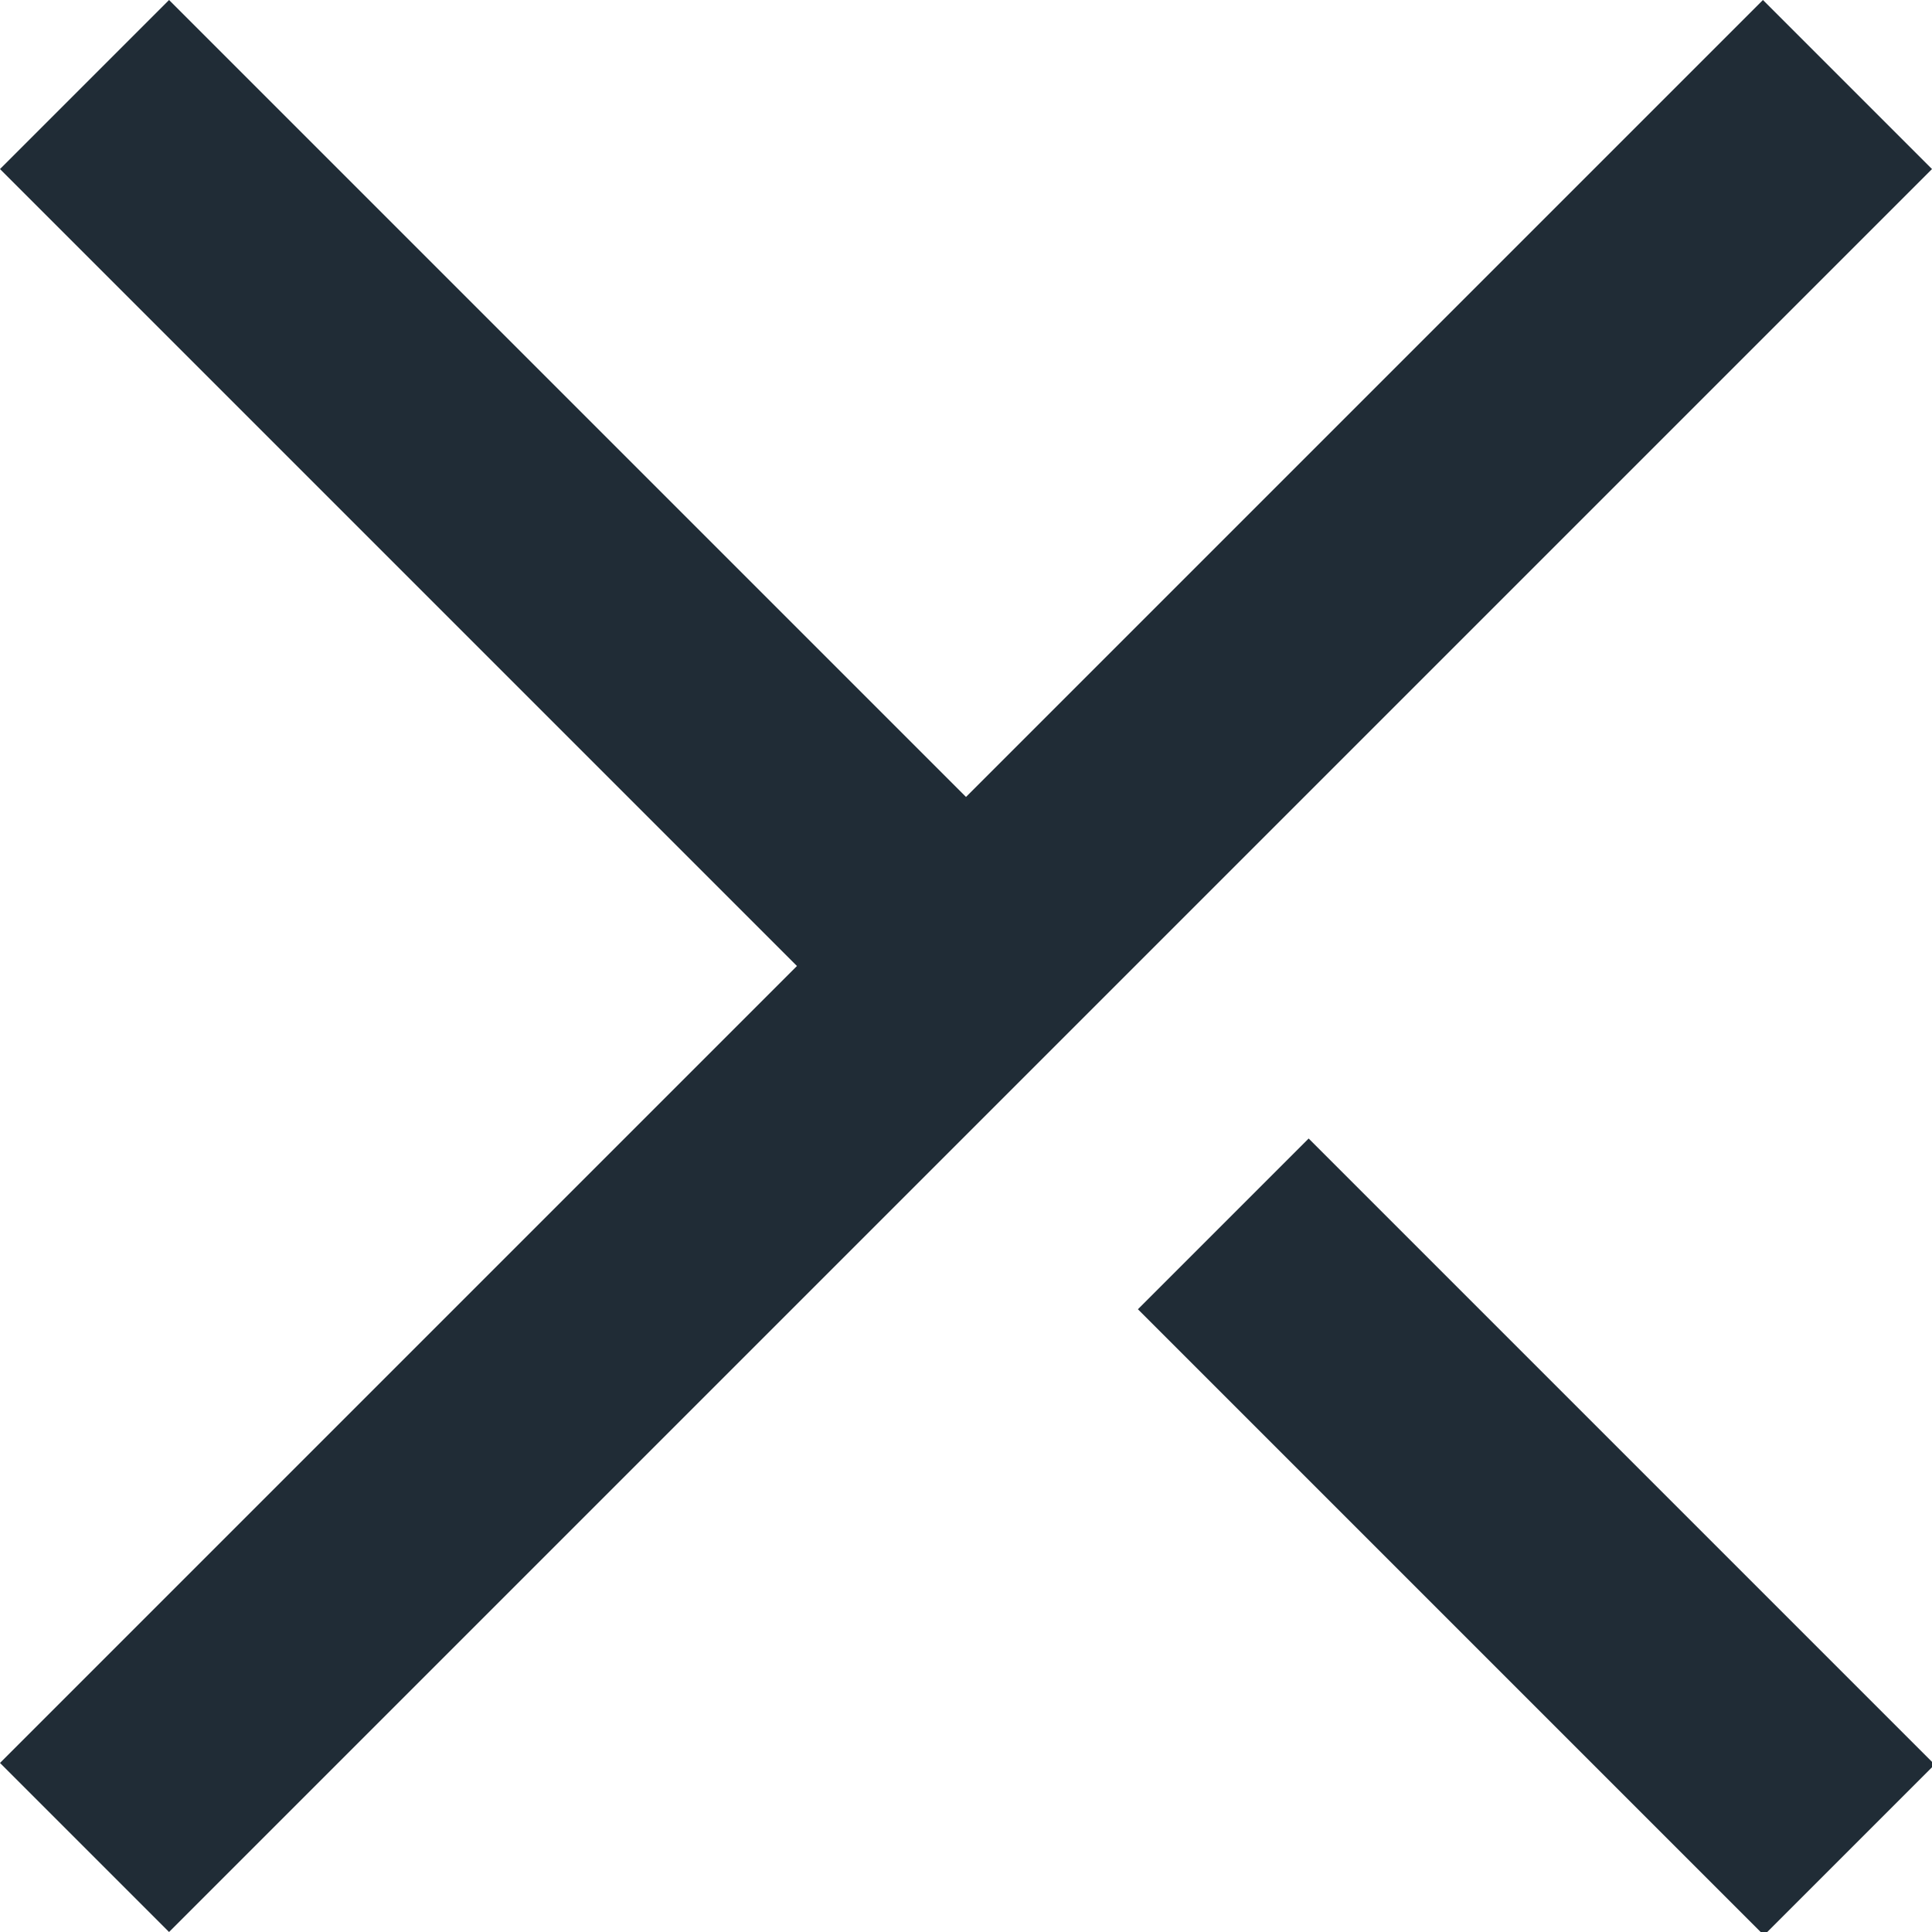 <?xml version="1.0" encoding="utf-8"?>
<!-- Generator: Adobe Illustrator 19.0.0, SVG Export Plug-In . SVG Version: 6.00 Build 0)  -->
<svg version="1.1" id="Layer_1" xmlns="http://www.w3.org/2000/svg" xmlns:xlink="http://www.w3.org/1999/xlink" x="0px" y="0px"
	 width="24px" height="24px" viewBox="0 0 24 24" style="enable-background:new 0 0 24 24;" xml:space="preserve">
<style type="text/css">
	.st0{fill:#202C36;}
</style>
<g id="XMLID_4_">
	<polygon id="XMLID_5_" class="st0" points="12,9.9 2.1,0 0,2.1 9.9,12 0,21.9 2.1,24 24,2.1 21.9,0 	"/>
	
		<rect id="XMLID_6_" x="17.6" y="13.6" transform="matrix(-0.707 0.707 -0.707 -0.707 46.092 19.092)" class="st0" width="3" height="11"/>
</g>
</svg>

